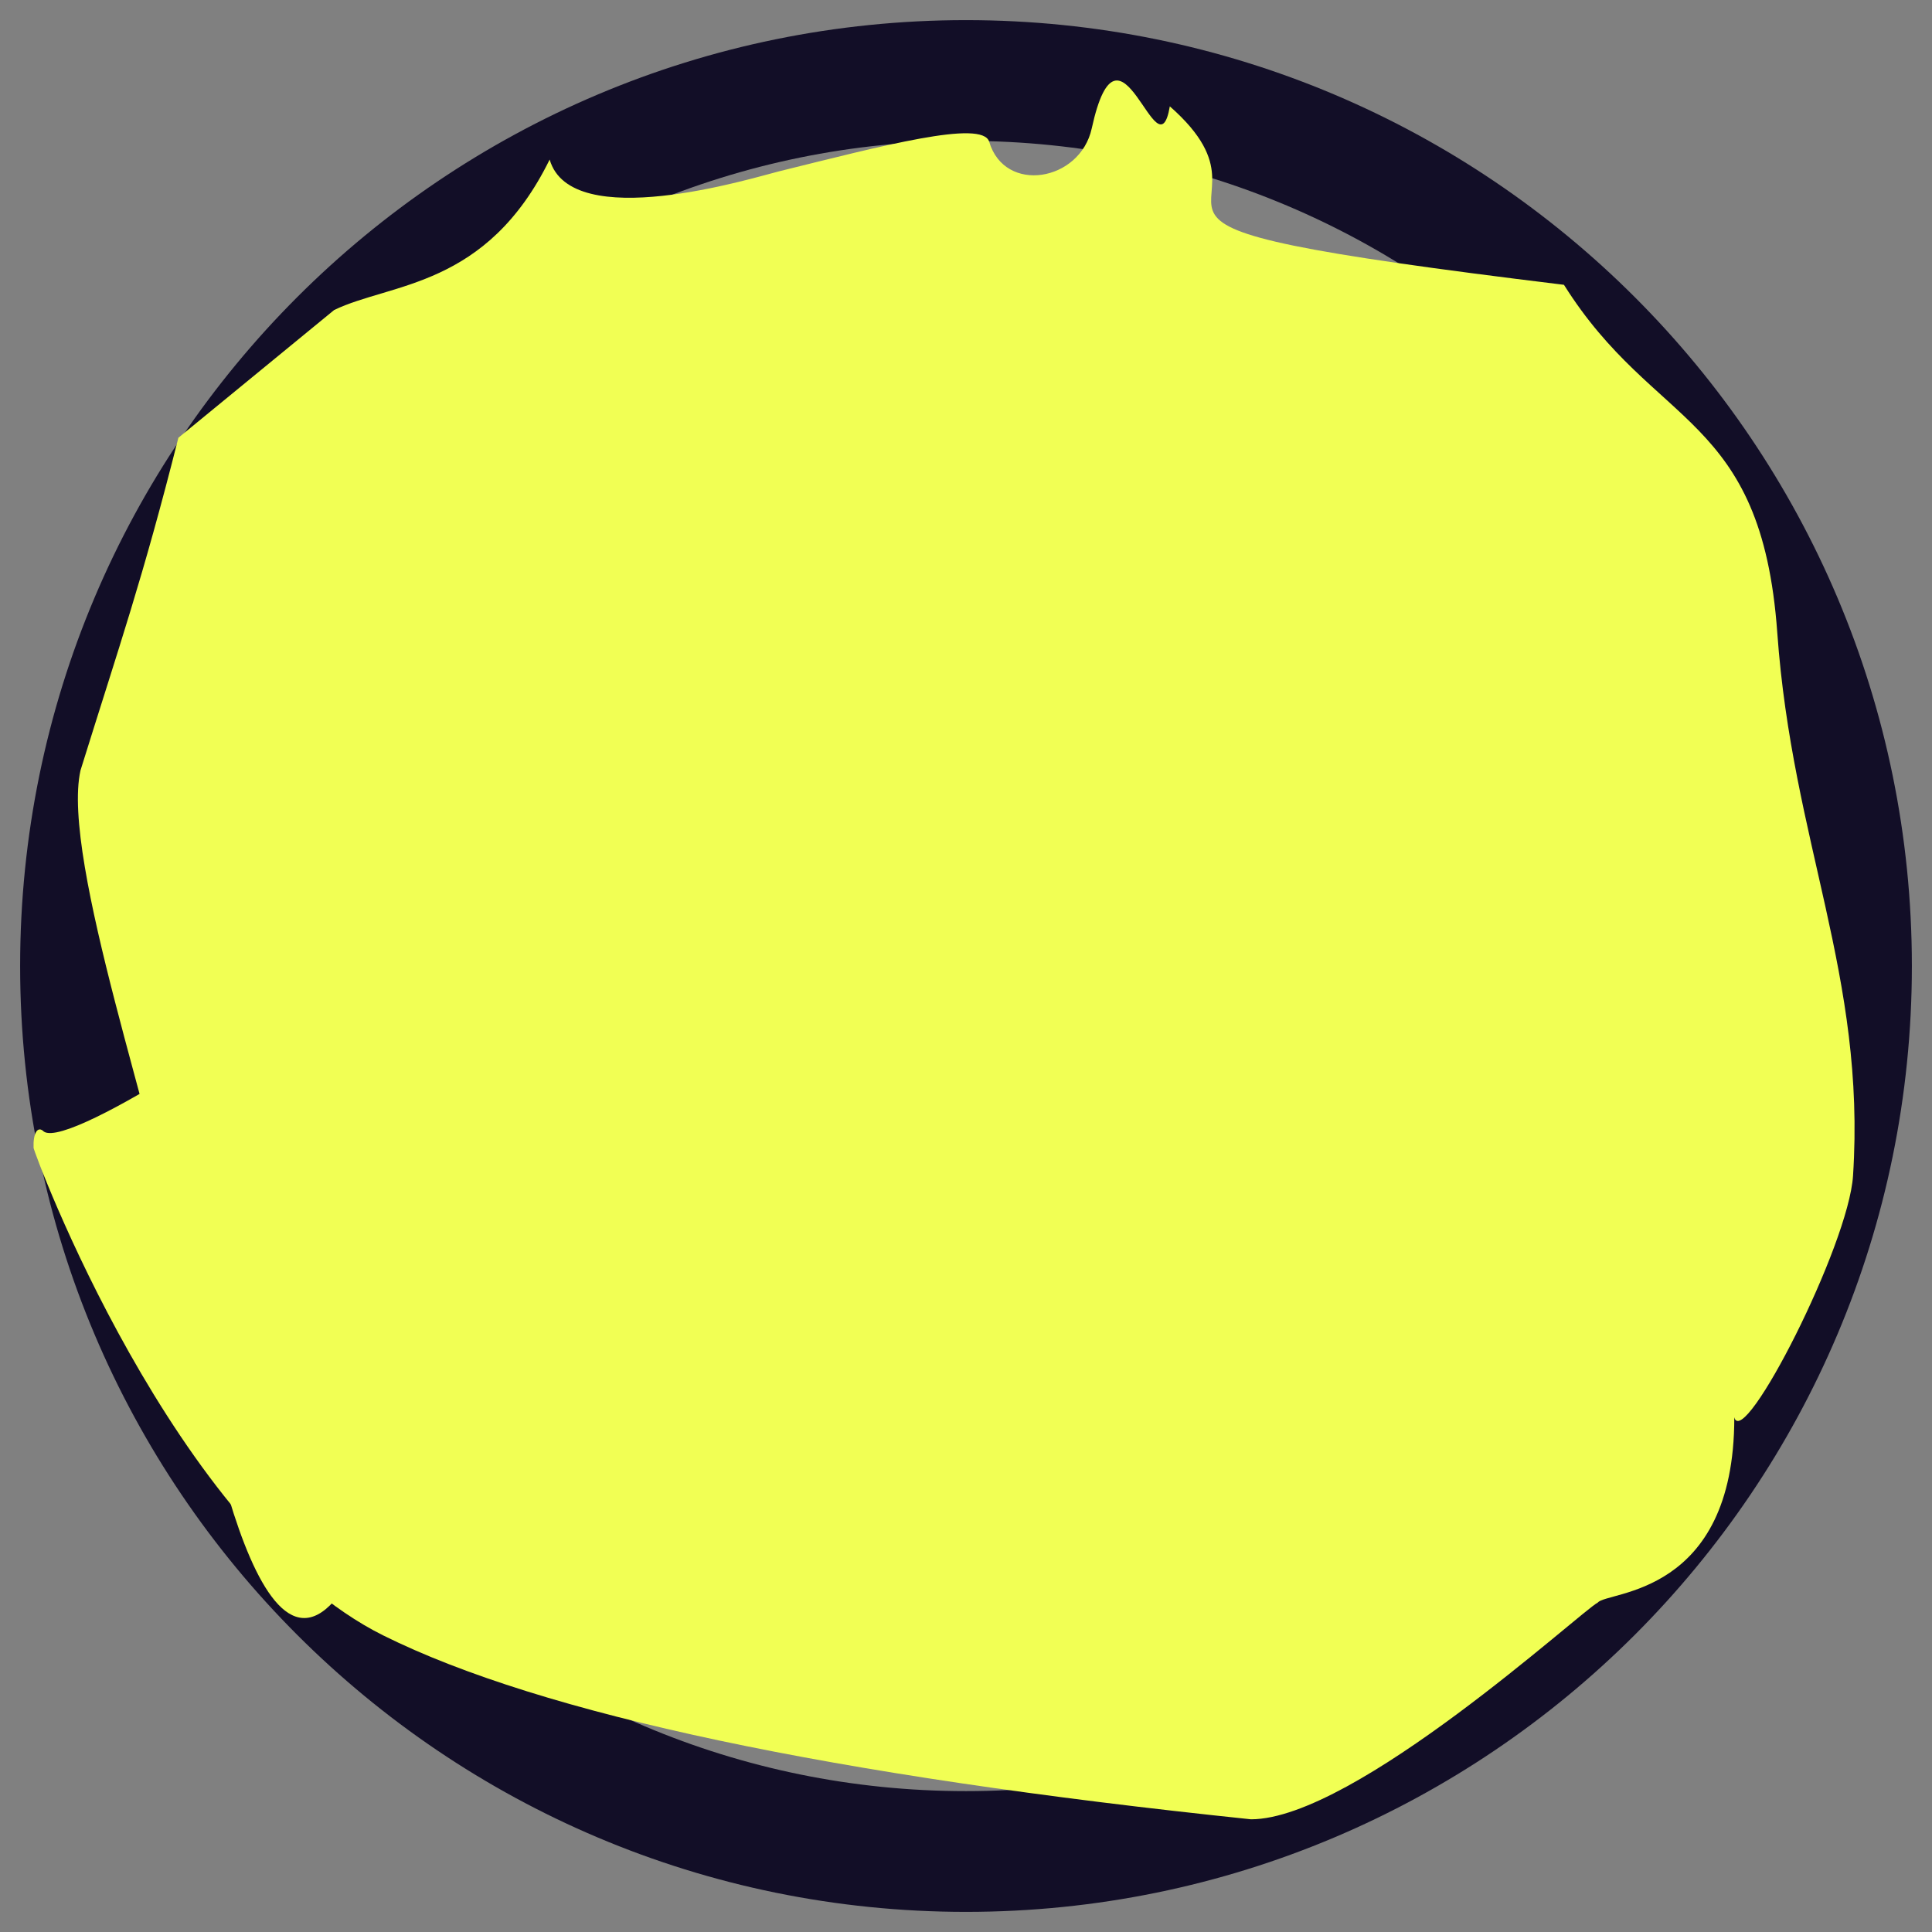 <svg width="24" height="24" xmlns="http://www.w3.org/2000/svg"><rect width="100%" height="100%" fill="#808080" stroke="none"/><g fill="none" fill-rule="evenodd"><path d="M12 12V8m0 4v4m0-4h4m-4 0H8m4 11C5.925 23 1 18.075 1 12S5.925 1 12 1s11 4.925 11 11-4.925 11-11 11z" stroke="#120E27" stroke-width="1.5" stroke-linecap="round" stroke-linejoin="round"/><path d="M2.216 5.438C1.77 7.203 1.489 7.999 1 9.57c-.246 1.102.984 4.558 1.216 6.017.17 1.073.85 5.53 1.935 4.3 1.187-1.345.29-.275.433-.334 2-.843 3.514-.87 5.49-.936.37-.013.09-.772.522-.527.852.48 2.951-.323 3.65.437.552.598.672.581 1.225.122.564-.466 3.498.316 3.809 1.358.077.258.141.18.149-.12.033-.014.985-.161.997-.334.023-.296 1.064-2.157 1.118-1.943.123.398 1.42-2.14 1.475-3.004.162-2.488-.755-4.14-.941-6.746-.196-2.73-1.523-2.527-2.65-4.322-6.697-.818-3.233-.756-4.896-2.217-.154.905-.62-1.324-.97.274-.144.66-1.08.819-1.274.166-.083-.28-1.33.051-2.613.368-.324.081-2.58.778-2.847-.147-.785 1.597-1.97 1.528-2.677 1.869L2.216 5.438z" fill="#F1FF54" style="mix-blend-mode:multiply"/><path d="M15.54 22.6c1.288 0 4.11-2.594 4.308-2.692.117-.146 1.696-.074 1.696-2.298 0-5.901-.187-5.86-.497-5.793 0 0-2.716-1.698-4.438-2.328-.058.237-.212-.63-.246-.334-.012.084-.128.13-.321.126-1.814-.04-5.197-.304-7.003.335-.343.121-.064.474-.47.459-.826-.033-1.81.66-2.695 1.035-1.197.506-.953-.254-1.81.841-.321.411-3.18 2.325-3.518 2.107-.081-.082-.136.026-.129.2-.013.017 1.739 4.762 4.344 6.058 1.968.978 5.56 1.74 10.779 2.284z" fill="#F1FF54" style="mix-blend-mode:multiply"/></g></svg>